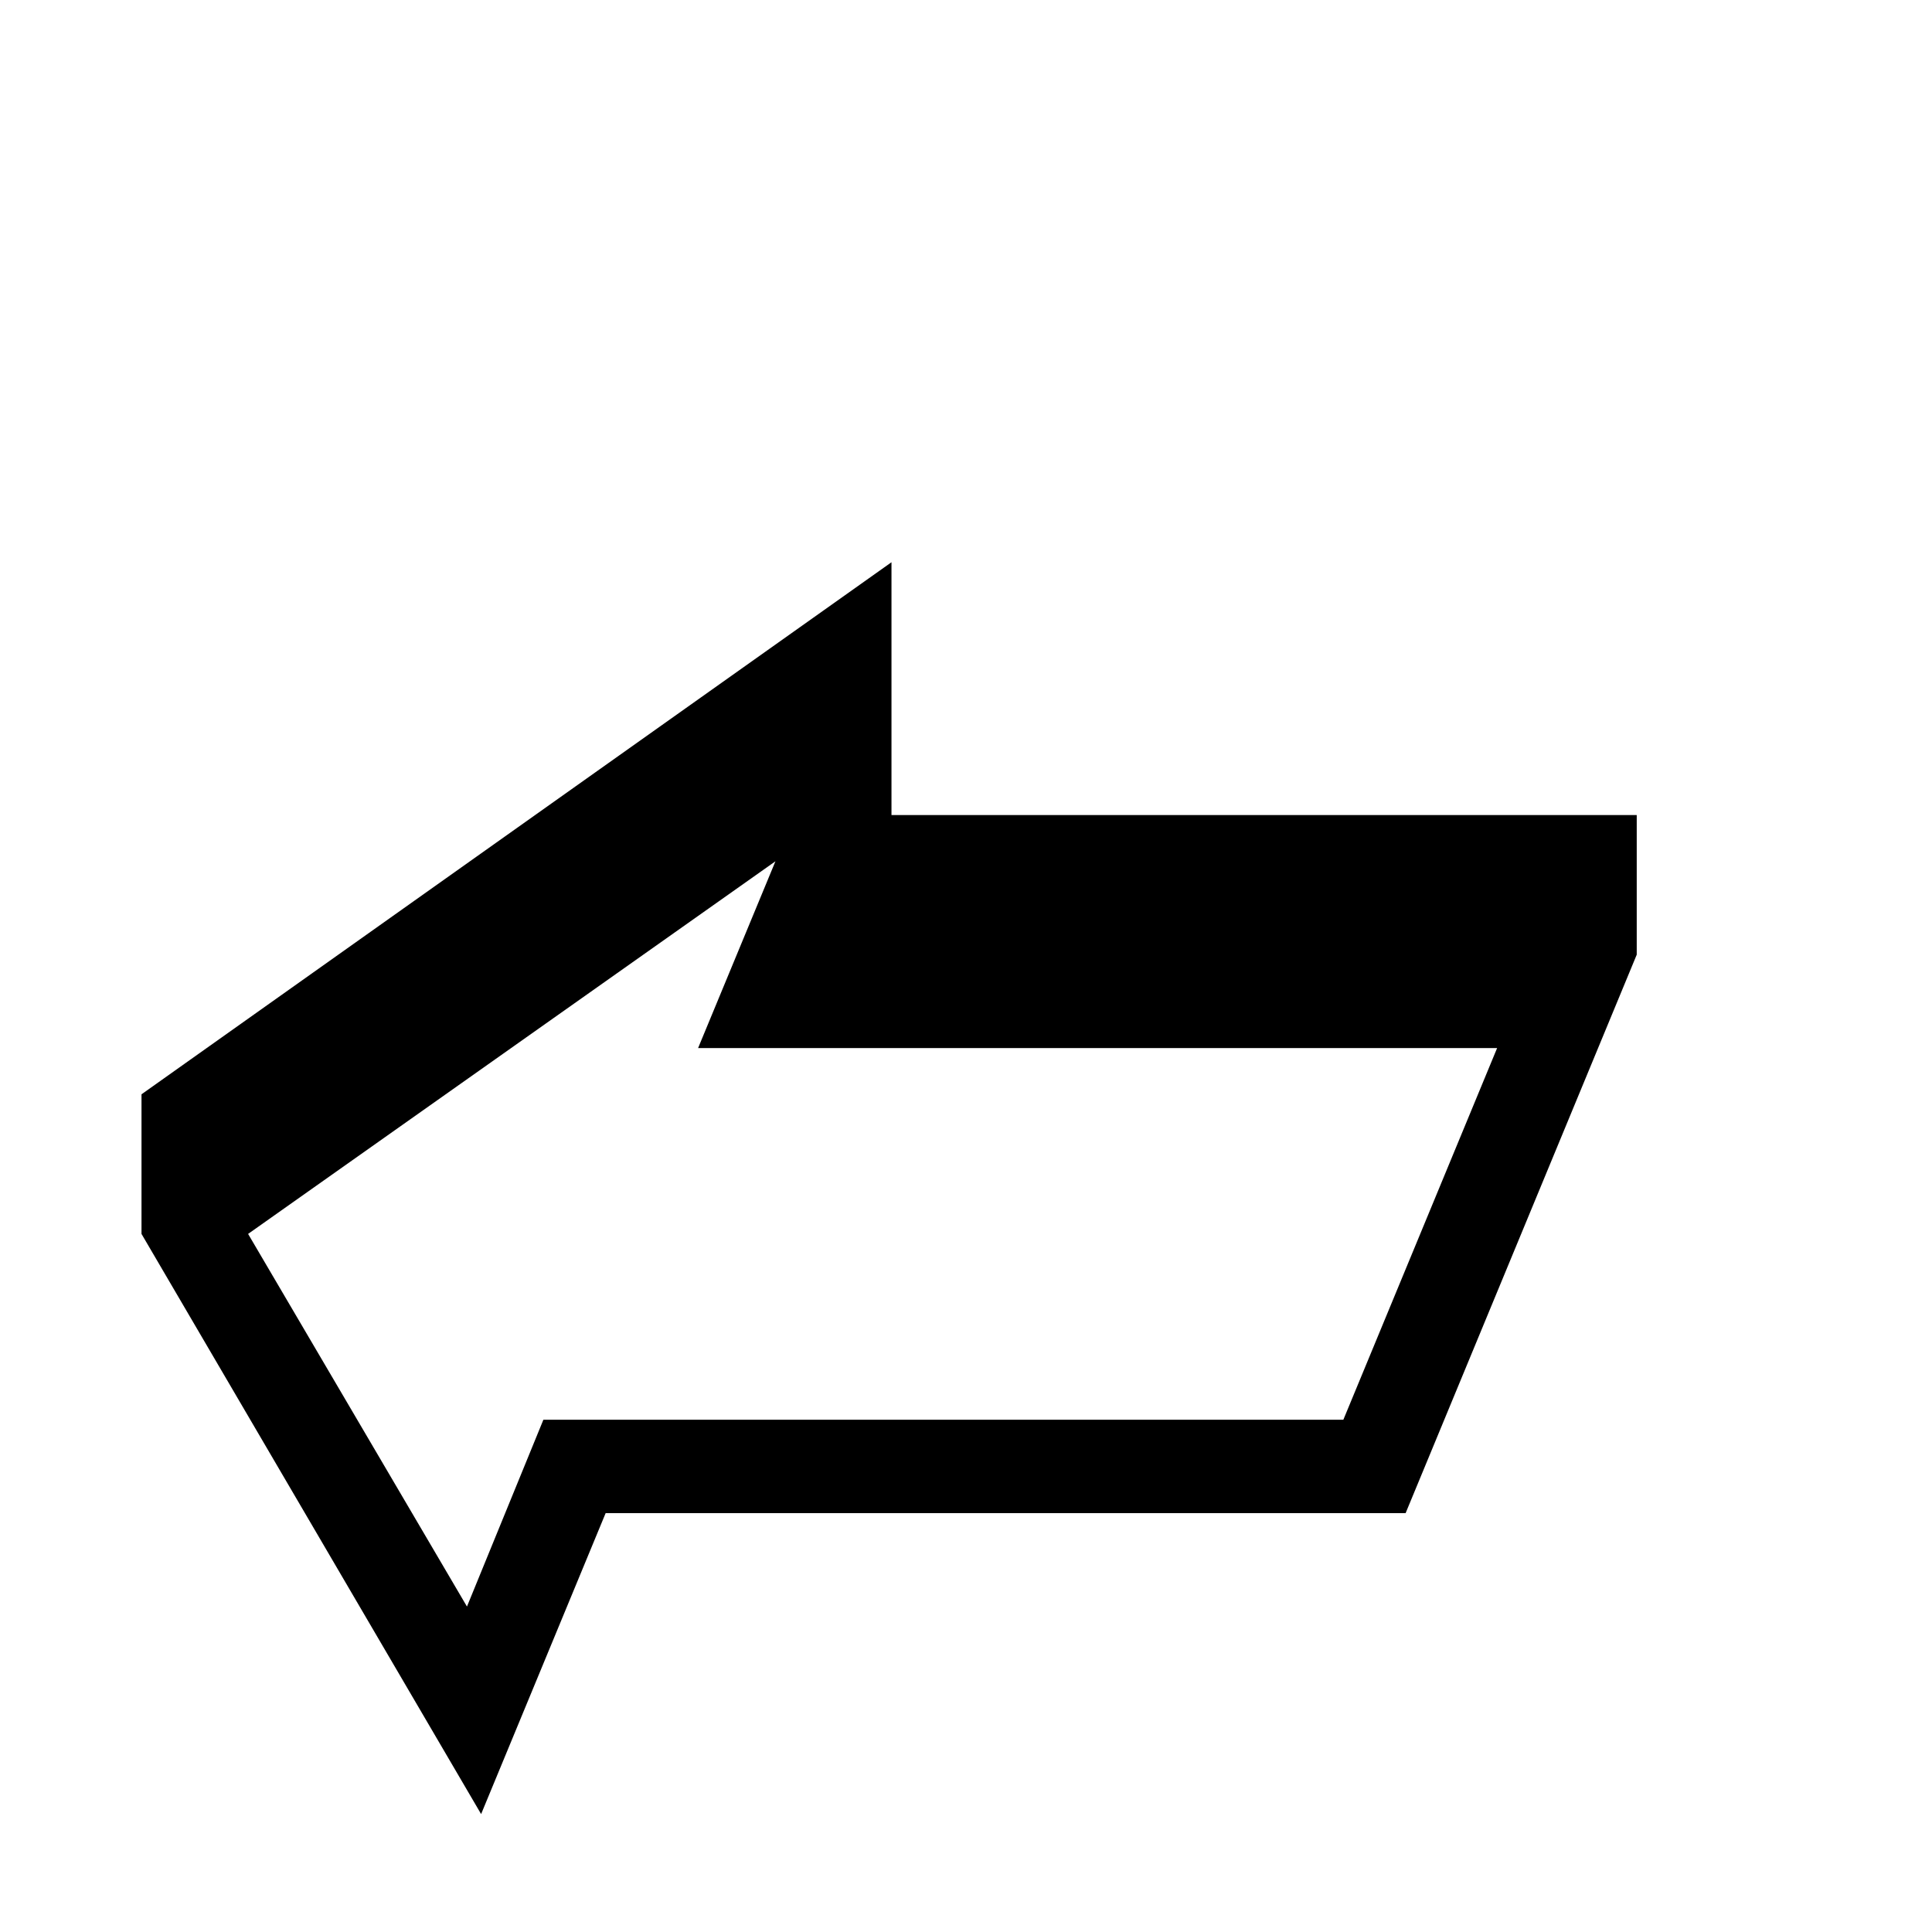 <?xml version="1.0" standalone="no"?>
<!DOCTYPE svg PUBLIC "-//W3C//DTD SVG 1.1//EN" "http://www.w3.org/Graphics/SVG/1.1/DTD/svg11.dtd" >
<svg viewBox="0 -442 2048 2048">
  <g transform="matrix(1 0 0 -1 0 1606)">
   <path fill="currentColor"
d="M1735 1036l-245 -592h-848l-132 -319l-360 615v148l795 564v-268h790v-148zM1587 937h-847l82 198l-559 -395l232 -395l81 198h848z" />
  </g>

</svg>
